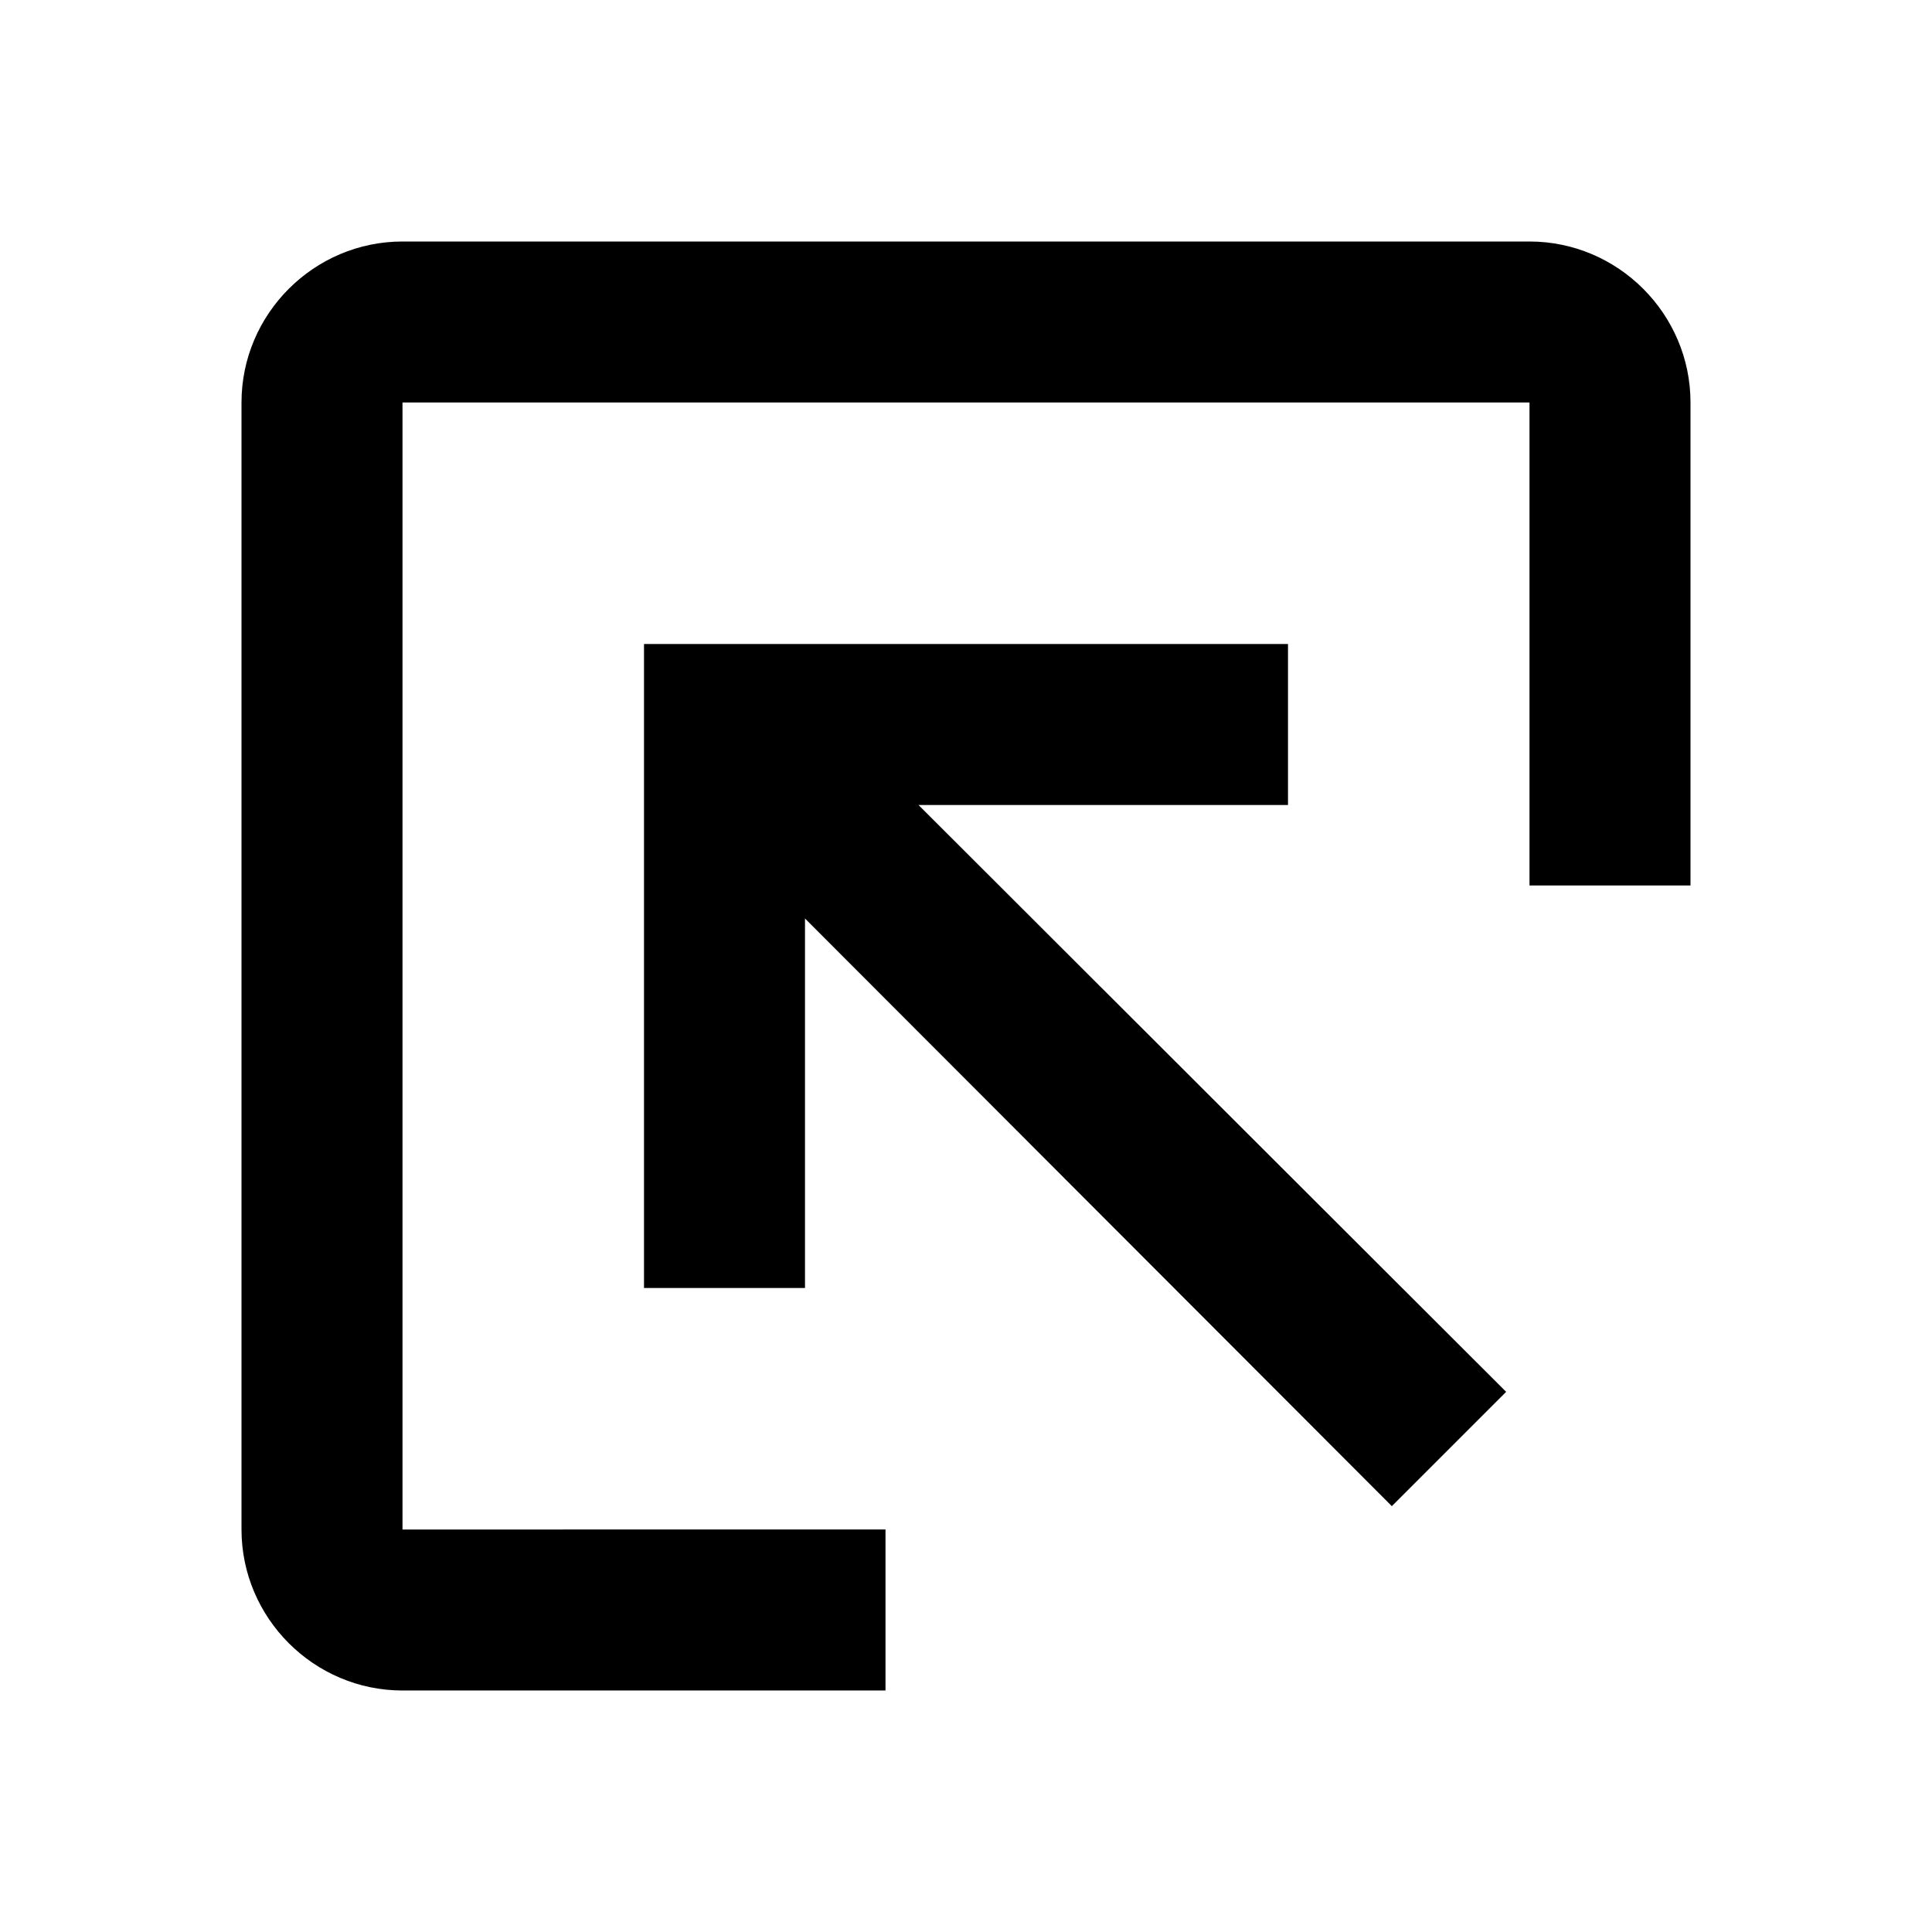 <svg xmlns="http://www.w3.org/2000/svg" width="24" height="24"><!--Boxicons v3.0 https://boxicons.com | License  https://docs.boxicons.com/free--><path d="M3 5v14c0 1.1.9 2 2 2h6v-2H5V5h14v6h2V5c0-1.1-.9-2-2-2H5c-1.1 0-2 .9-2 2"/><path d="M16 8H8v8h2v-4.59l7.29 7.3 1.42-1.42-7.3-7.29H16z"/></svg>